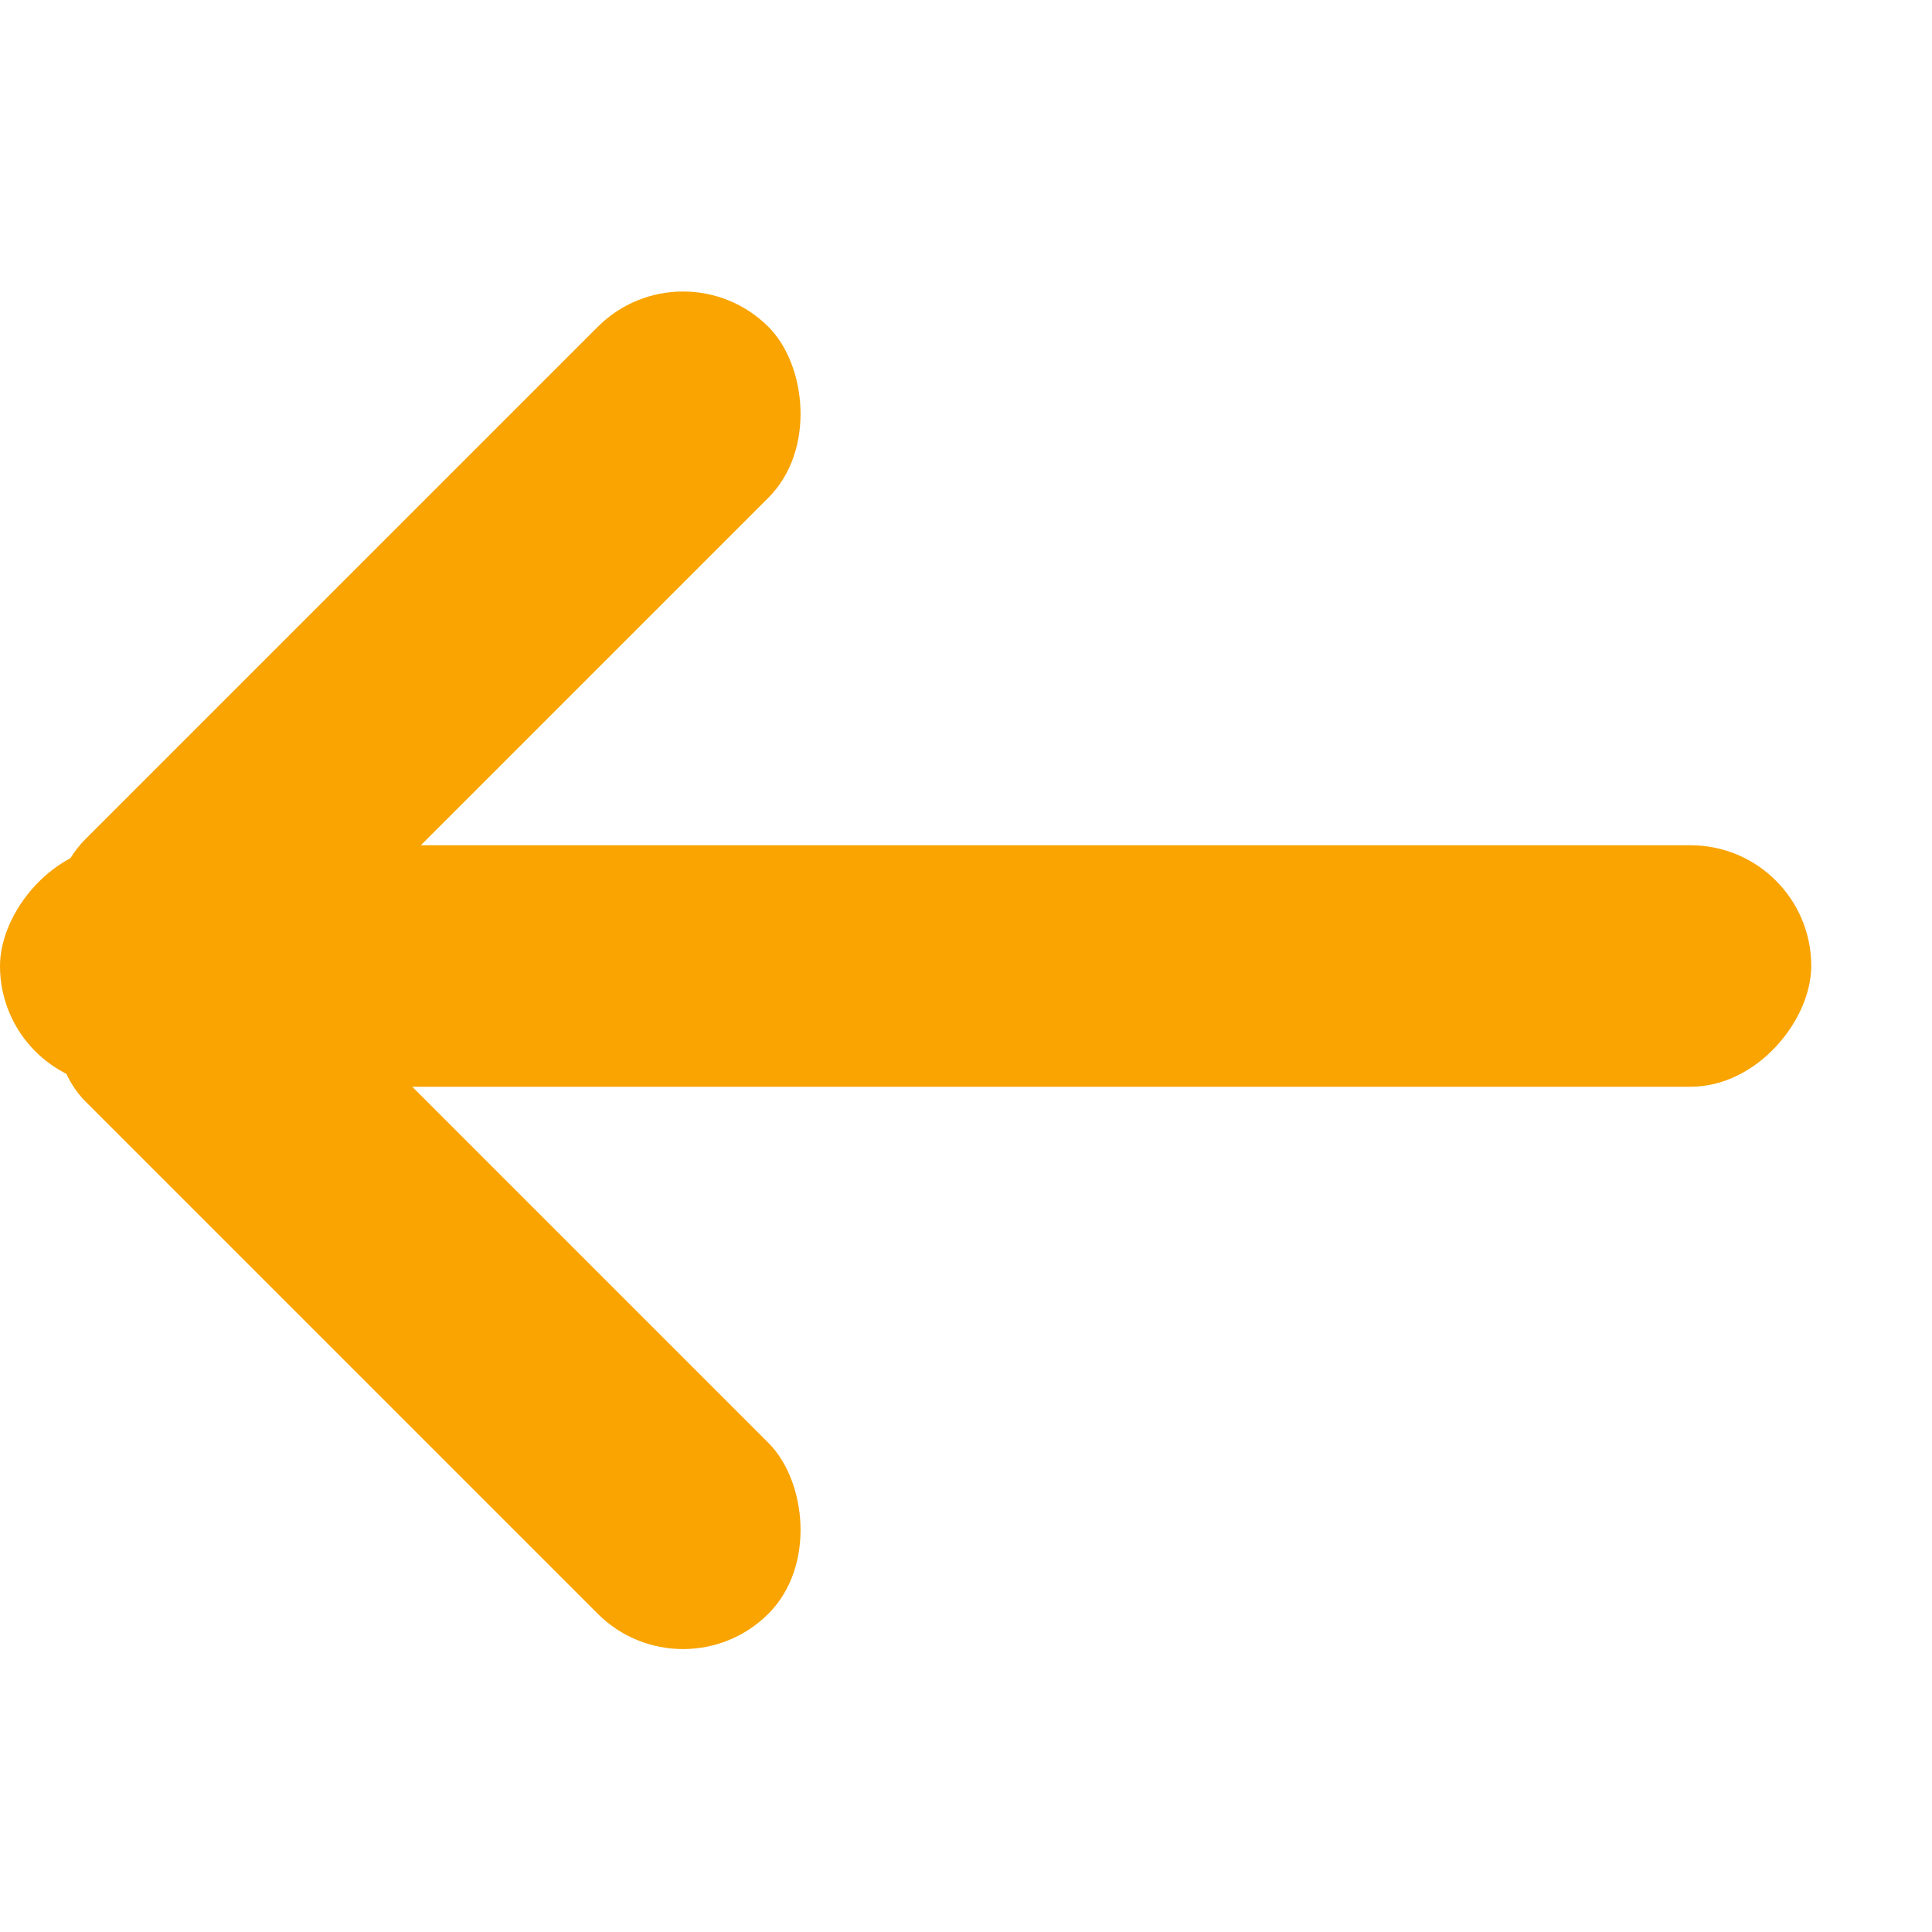 <?xml version="1.0" encoding="UTF-8"?>
<svg width="32px" height="32px" viewBox="0 0 32 32" version="1.1" xmlns="http://www.w3.org/2000/svg" xmlns:xlink="http://www.w3.org/1999/xlink">
    <!-- Generator: Sketch 51.1 (57501) - http://www.bohemiancoding.com/sketch -->
    <title>xxxx</title>
    <desc>Created with Sketch.</desc>
    <defs></defs>
    <g id="xxxx" stroke="none" stroke-width="1" fill="none" fill-rule="evenodd">
        <g id="Group-Copy" transform="translate(15, 16.5) scale(-1, 1) translate(-15, -16.5) translate(0, 4)" fill="#F9A400" fill-rule="nonzero">
            <rect id="Rectangle-2" x="0" y="10" width="30" height="4" rx="2"></rect>
            <rect id="Rectangle" transform="translate(22.929, 7.071) rotate(45) translate(-22.929, -7.071) " x="14.929" y="5.071" width="16" height="4" rx="2"></rect>
            <rect id="Rectangle-Copy" transform="translate(22.929, 17.071) rotate(45) translate(-22.929, -17.071) " x="20.929" y="9.071" width="4" height="16" rx="2"></rect>
        </g>
    </g>
</svg>